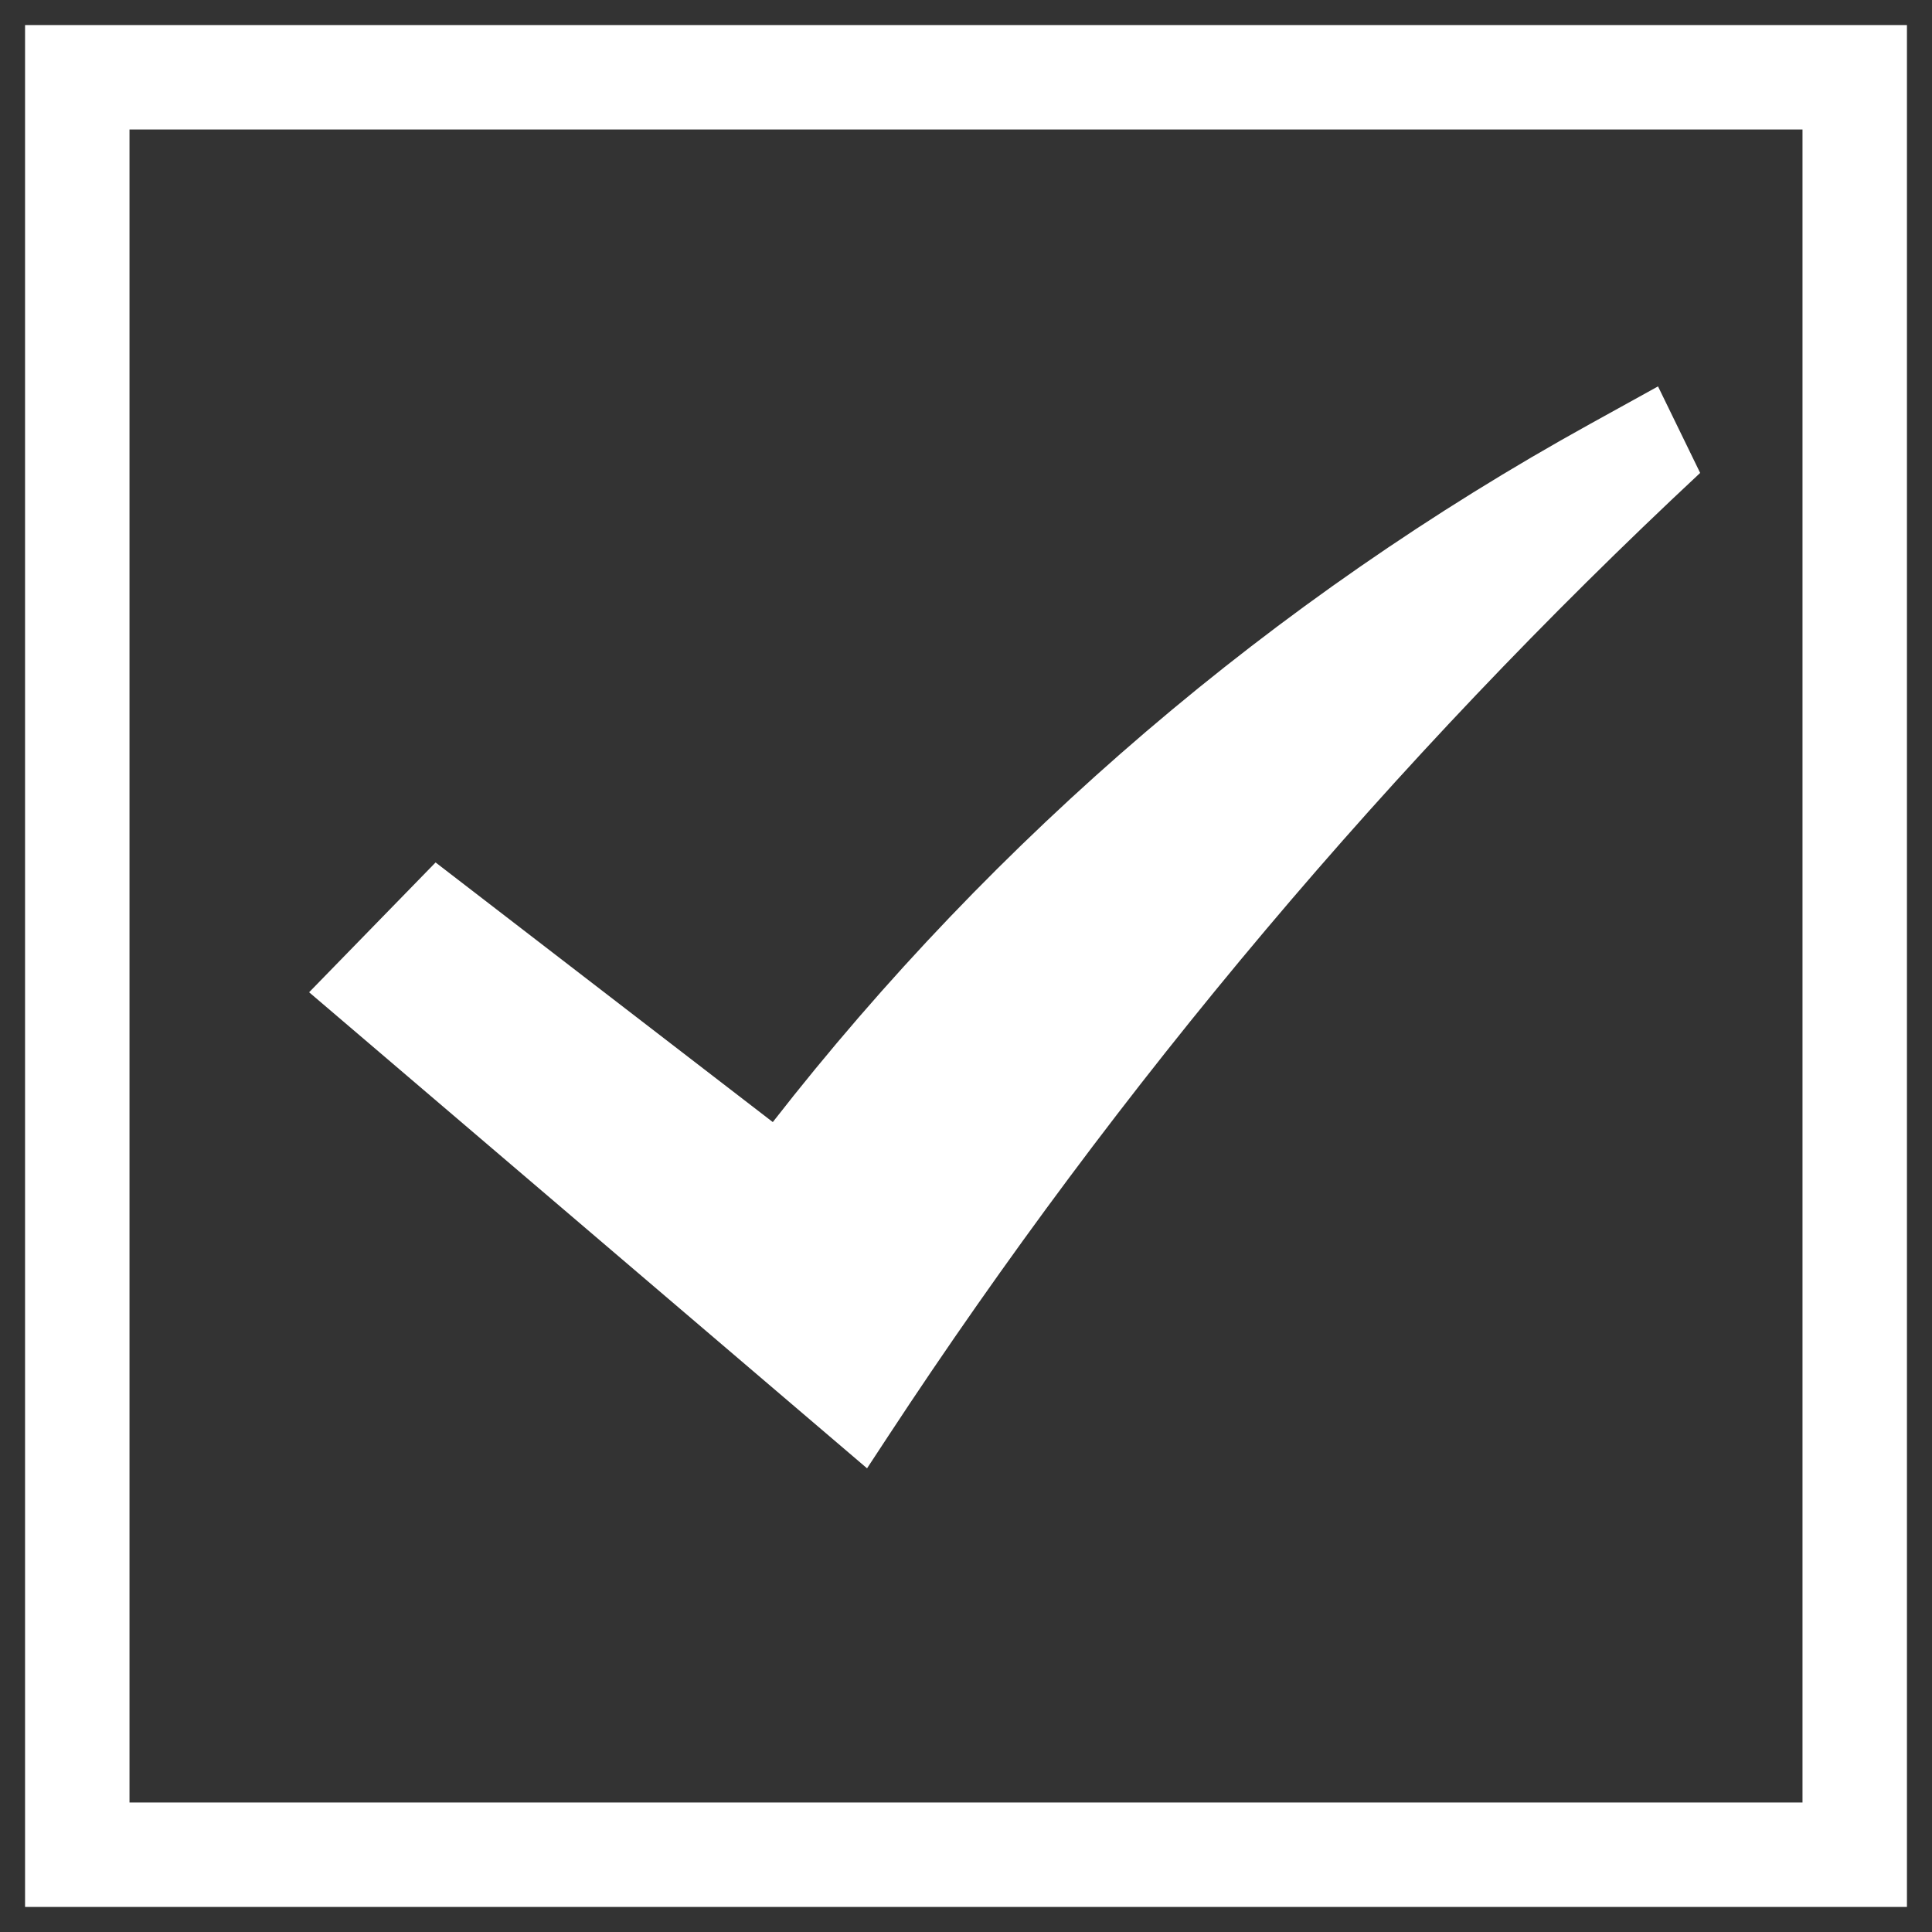 <svg width="37" height="37" viewBox="0 0 37 37" fill="none" xmlns="http://www.w3.org/2000/svg">
<rect x="0" y="0" width="37" height="37" fill="#333333" stroke="none"/>
<path d="M8.342 16.517L14.8 21.489C19.061 16.021 24.386 11.472 30.454 8.118L31.753 7.4L32.56 9.057C26.661 14.563 21.442 20.754 17.013 27.499L16.605 28.12L5.92 19.003L8.342 16.517Z" fill="white"/>
<path d="M35.52 1.48H1.48V35.52H35.52V1.48Z" stroke="white" stroke-width="2"/>
</svg>
